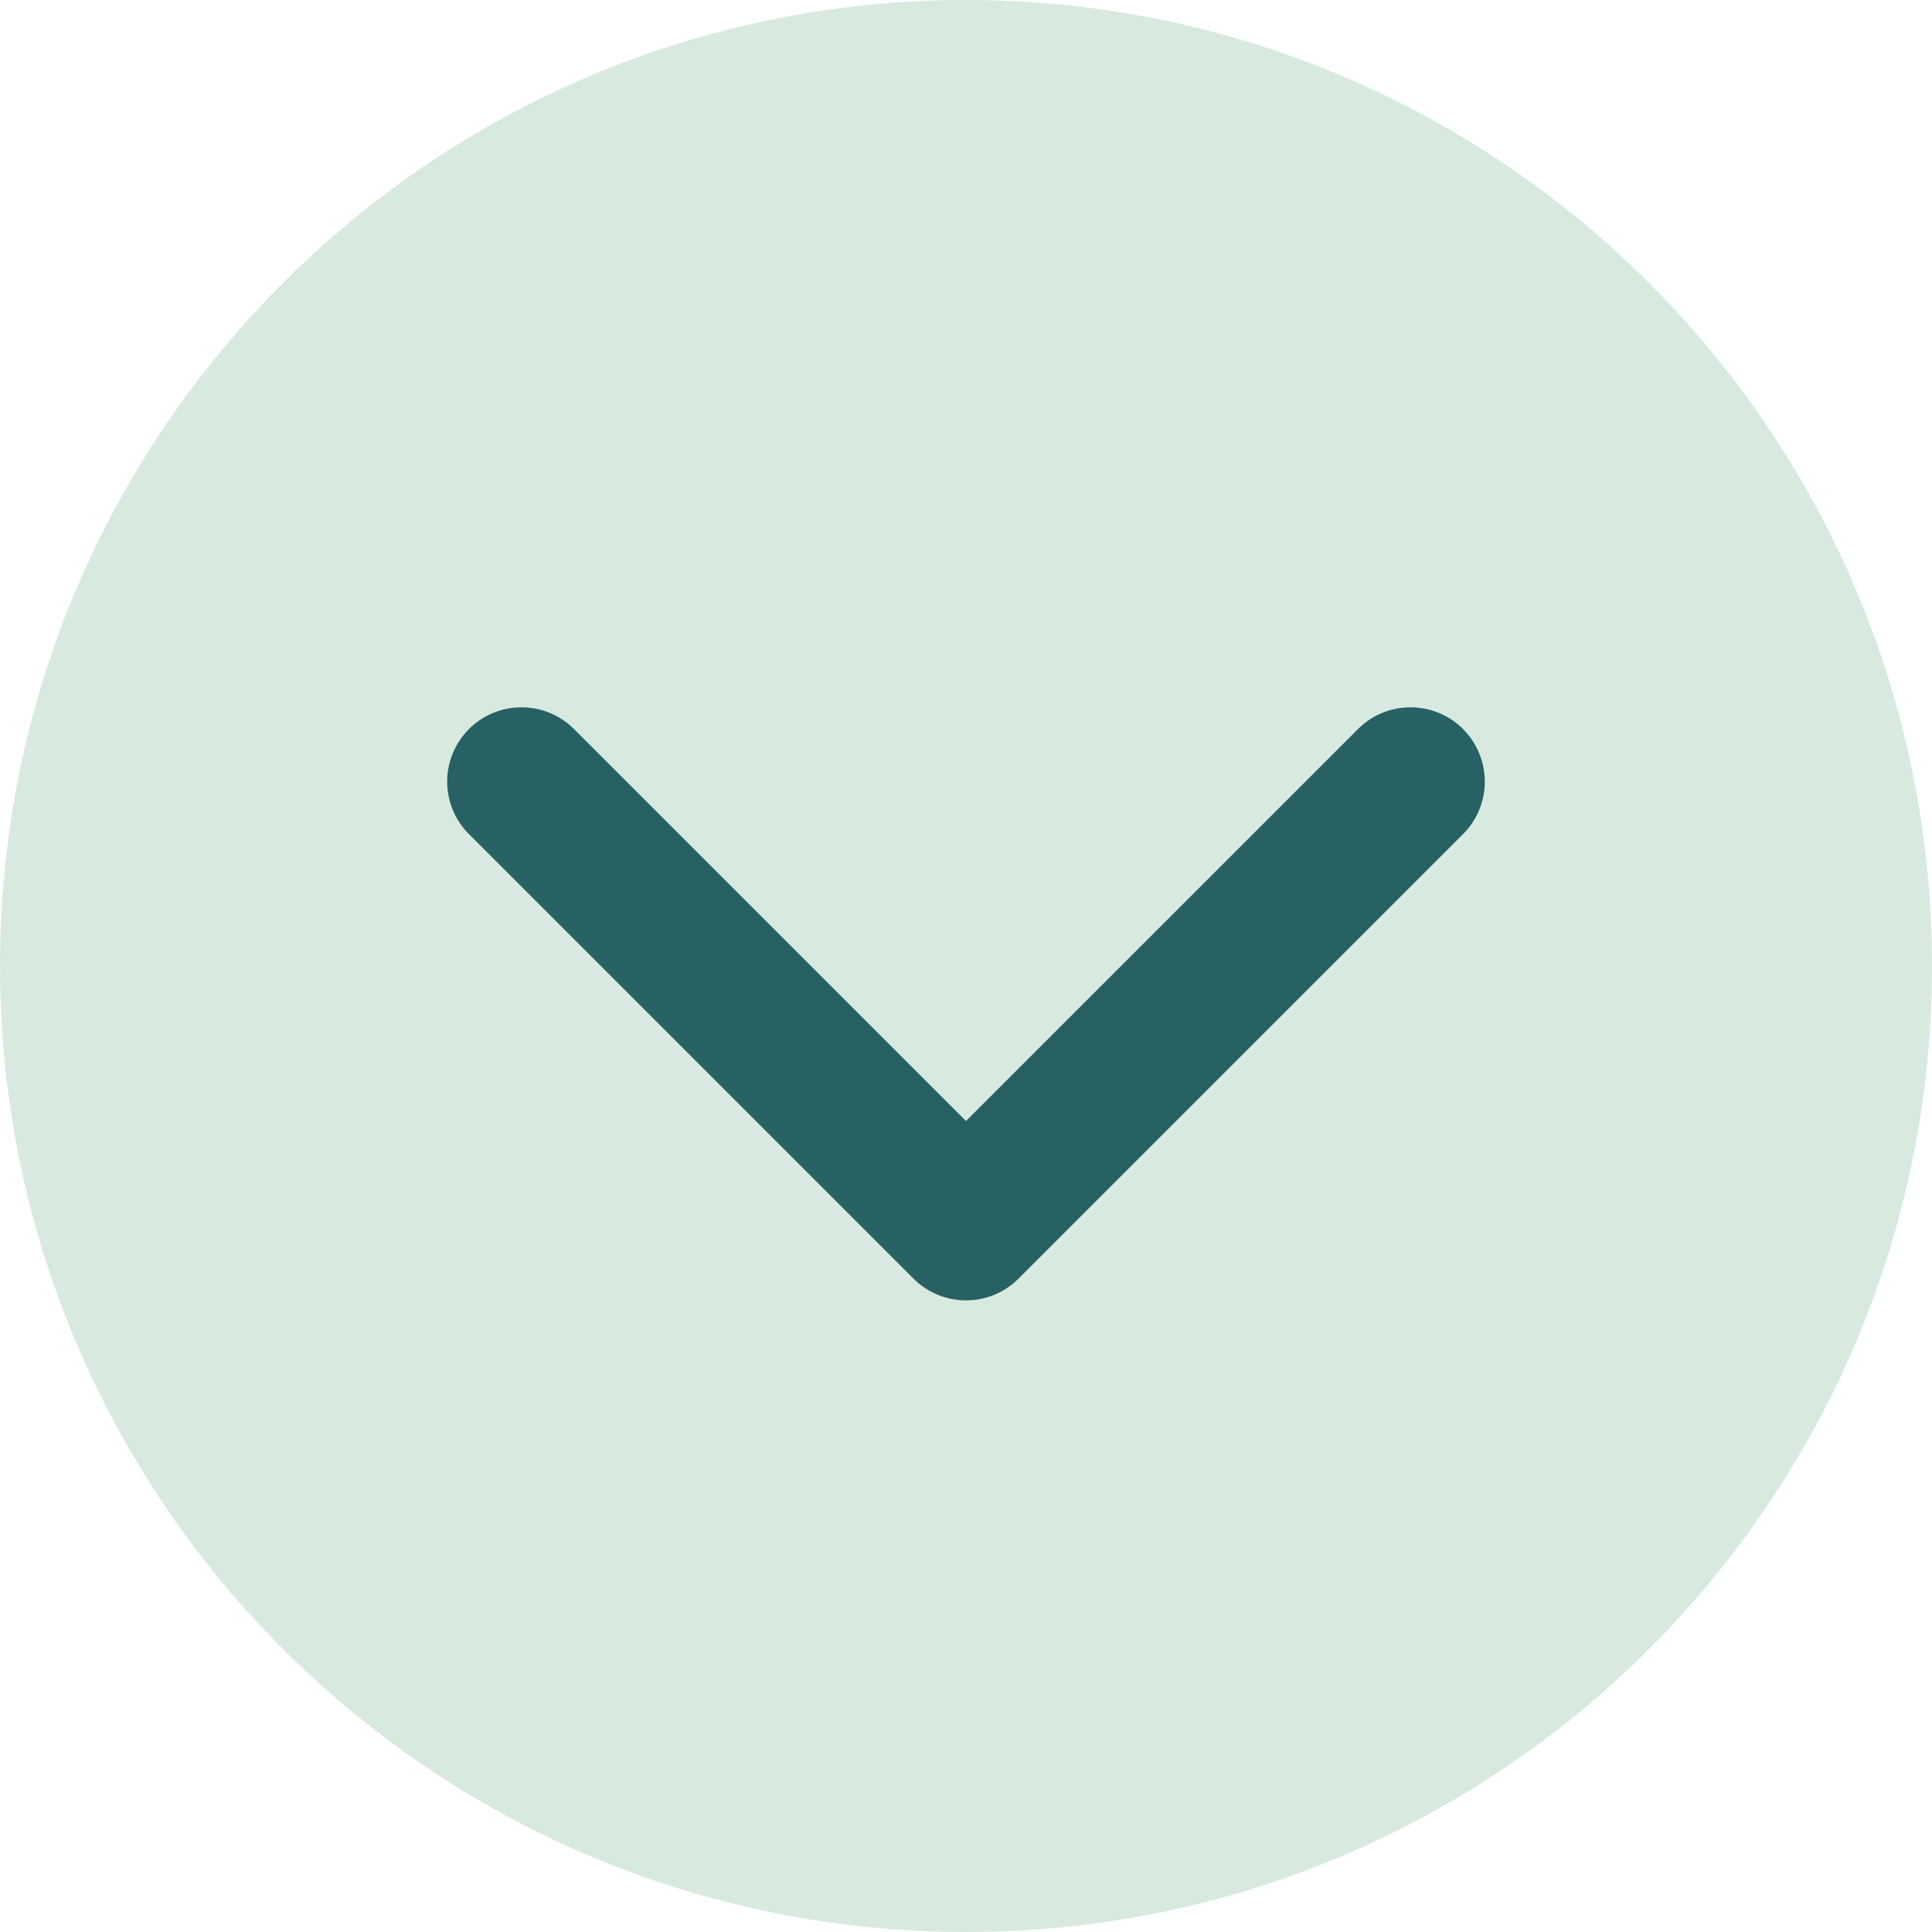 <svg width="26" height="26" viewBox="0 0 26 26" fill="none" xmlns="http://www.w3.org/2000/svg">
<path d="M26 13C26 5.821 20.179 0 13 0C5.821 0 0 5.821 0 13C0 20.179 5.821 26 13 26C20.179 26 26 20.179 26 13Z" fill="#D8EADF"/>
<path d="M13.707 17.207L19.707 11.207C19.887 11.018 19.985 10.767 19.982 10.506C19.978 10.245 19.873 9.996 19.689 9.811C19.505 9.627 19.255 9.522 18.995 9.519C18.734 9.515 18.482 9.614 18.293 9.794L13 15.086L7.707 9.794C7.518 9.614 7.266 9.515 7.005 9.519C6.745 9.522 6.495 9.627 6.311 9.811C6.127 9.996 6.021 10.245 6.018 10.506C6.015 10.767 6.113 11.018 6.293 11.207L12.293 17.207C12.481 17.395 12.735 17.5 13 17.5C13.265 17.5 13.519 17.395 13.707 17.207Z" fill="#276164"/>
</svg>
